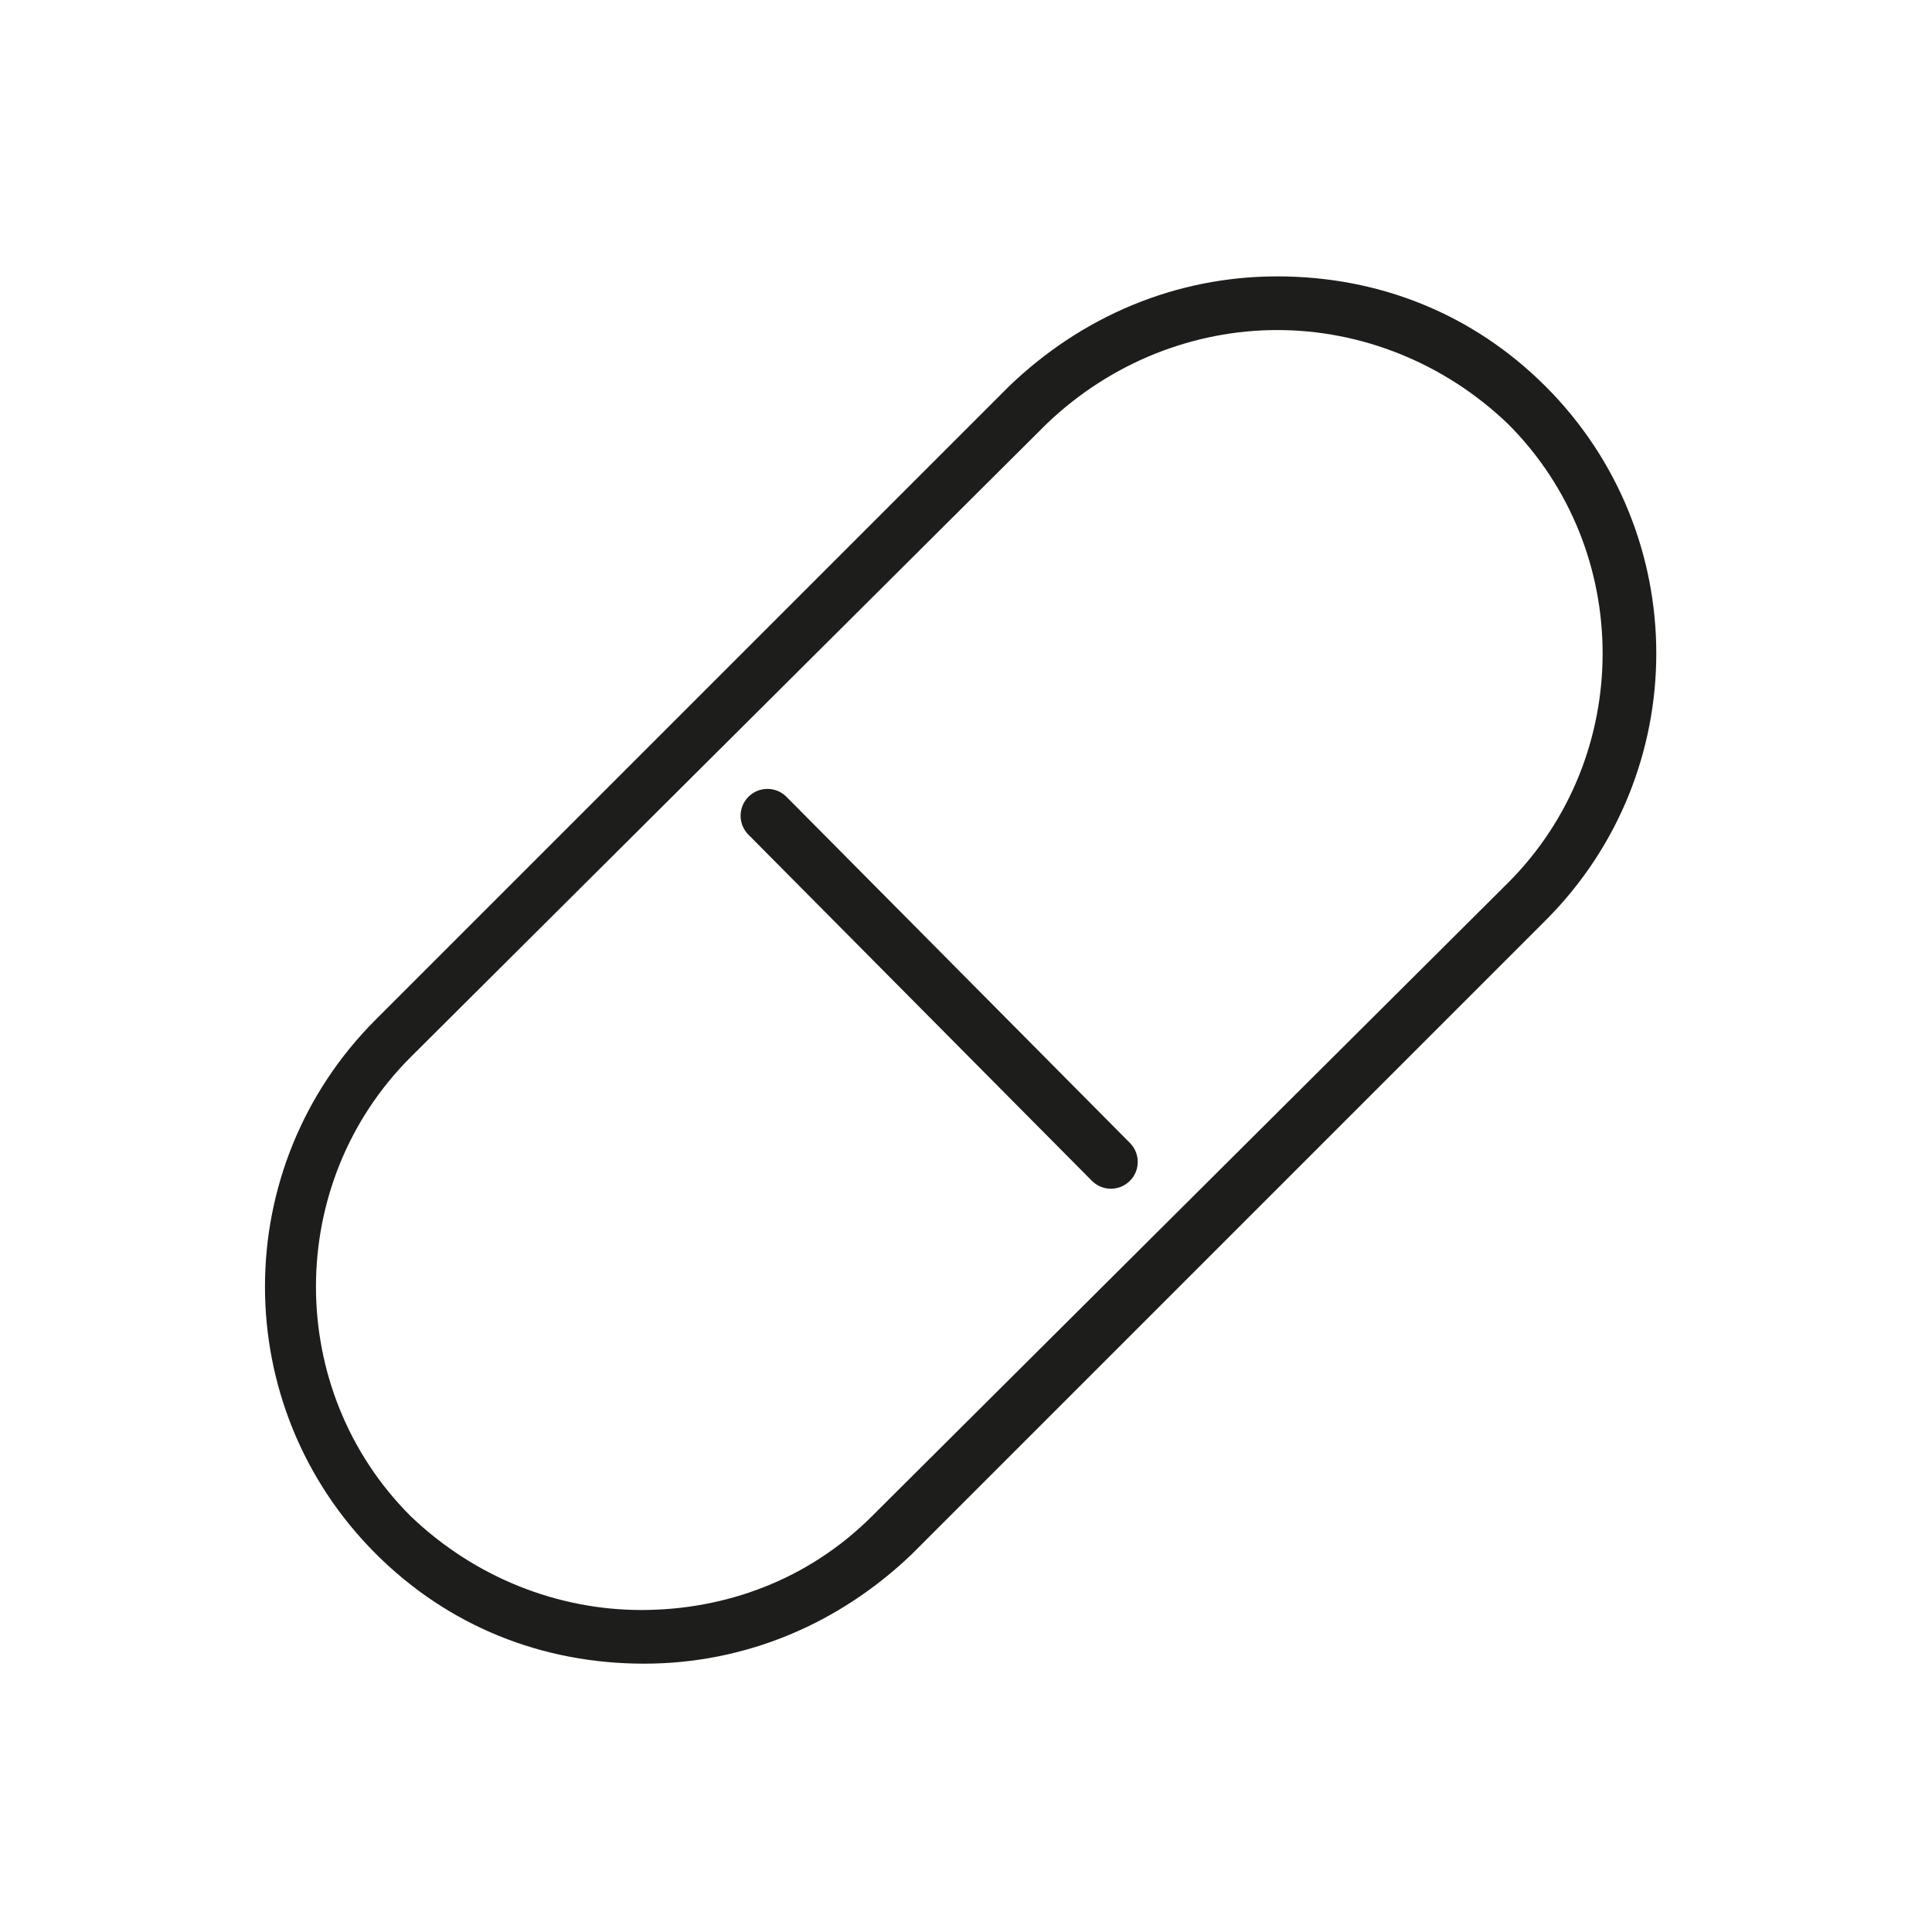 <?xml version="1.0" encoding="utf-8"?>
<!-- Generator: Adobe Illustrator 21.1.0, SVG Export Plug-In . SVG Version: 6.00 Build 0)  -->
<svg version="1.1" id="emoji" xmlns="http://www.w3.org/2000/svg" xmlns:xlink="http://www.w3.org/1999/xlink" x="0px" y="0px"
	 viewBox="0 0 72 72" enable-background="new 0 0 72 72" xml:space="preserve">
<g id="_xD83D__xDC8A_">
	<g>
		<g>
			<line fill="#EA5A47" x1="27.2" y1="27.6" x2="26.7" y2="27"/>
		</g>
	</g>
	<g>
		<g>
			<path fill="#1D1D1B" d="M47.6,12.3c3.1,0,6.2,1.2,8.6,3.5l0,0c4.7,4.7,4.7,12.4,0,17.1L32.5,56.5c-2.4,2.4-5.5,3.5-8.6,3.5
				c-3.1,0-6.2-1.2-8.6-3.5l0,0c-4.7-4.7-4.7-12.4,0-17.1L39,15.8C41.4,13.5,44.5,12.3,47.6,12.3 M47.6,10.3c-3.8,0-7.3,1.5-10,4.1
				L14,38c-5.5,5.5-5.5,14.4,0,19.9c2.7,2.7,6.2,4.1,10,4.1c3.8,0,7.3-1.5,10-4.1l23.6-23.6c5.5-5.5,5.5-14.4,0-19.9
				C54.9,11.7,51.4,10.3,47.6,10.3L47.6,10.3z"/>
		</g>
		<g>
			
				<line fill="none" stroke="#1D1D1B" stroke-width="2" stroke-linecap="round" stroke-miterlimit="10" x1="28.6" y1="30.4" x2="41.4" y2="43.3"/>
		</g>
	</g>
</g>
</svg>
